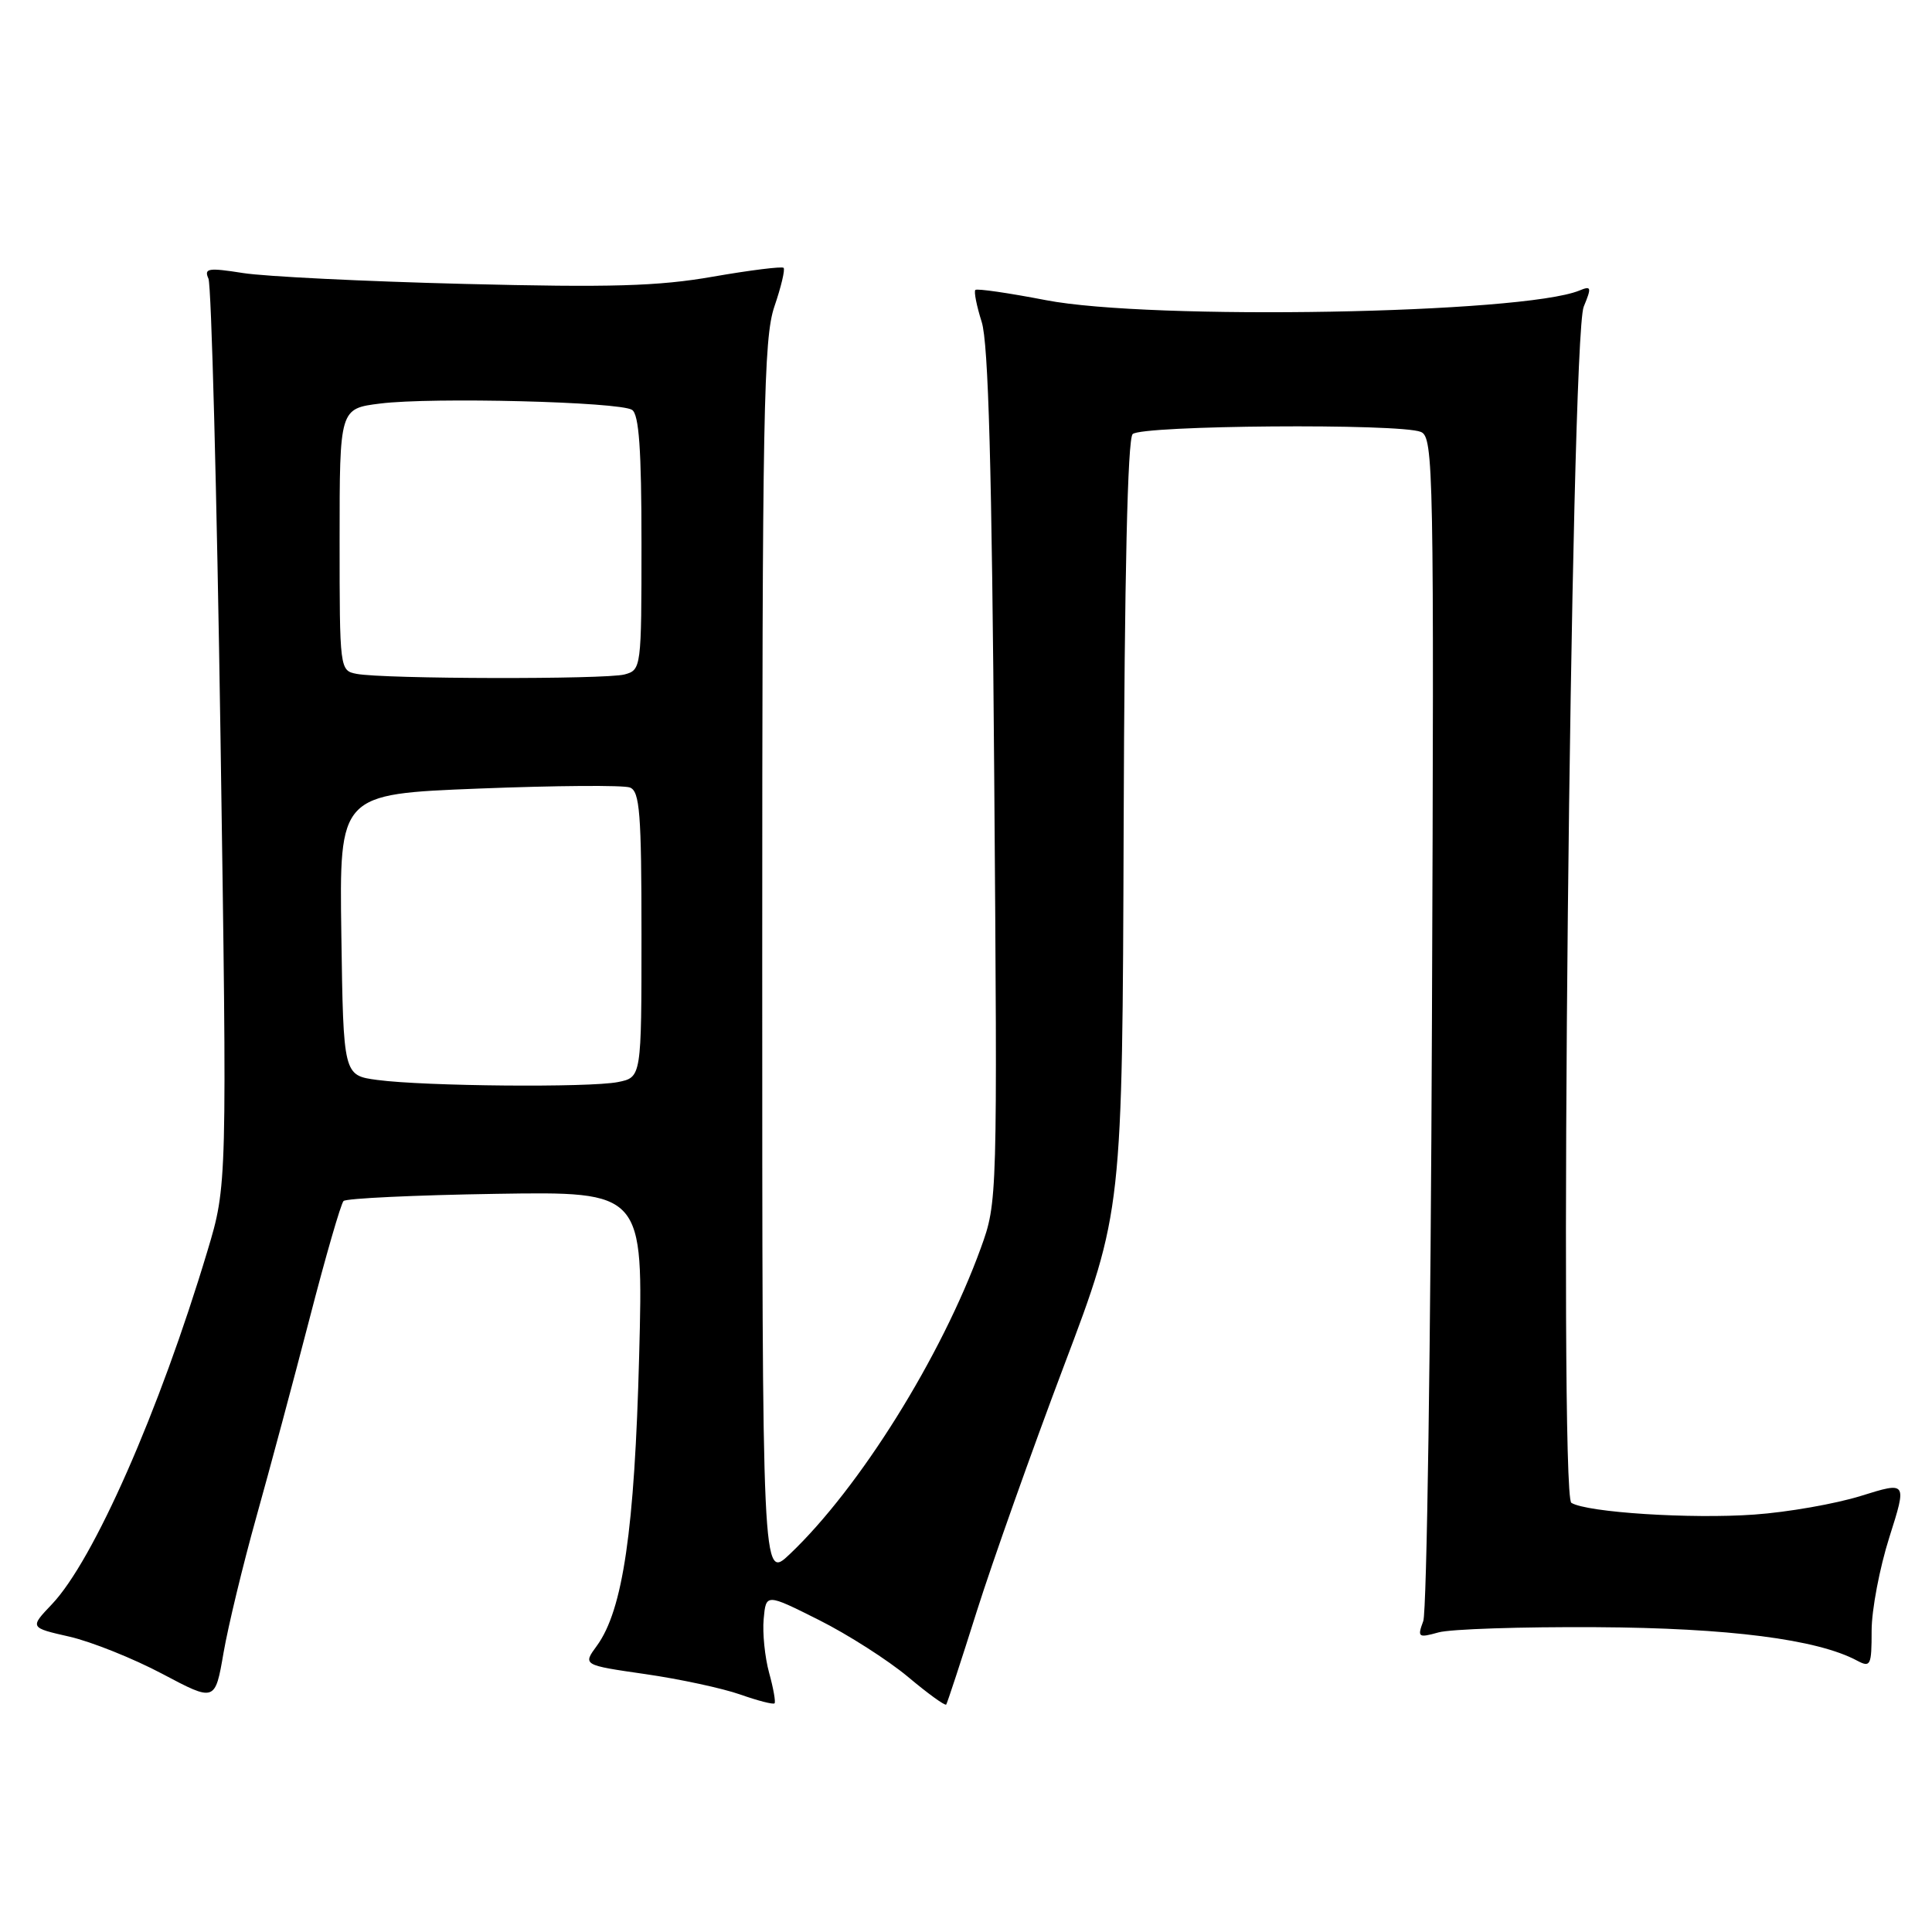 <?xml version="1.0" encoding="UTF-8" standalone="no"?>
<!DOCTYPE svg PUBLIC "-//W3C//DTD SVG 1.1//EN" "http://www.w3.org/Graphics/SVG/1.1/DTD/svg11.dtd" >
<svg xmlns="http://www.w3.org/2000/svg" xmlns:xlink="http://www.w3.org/1999/xlink" version="1.1" viewBox="0 0 256 256">
 <g >
 <path fill="currentColor"
d=" M 33.97 201.00 C 35.74 194.68 38.92 182.82 41.04 174.64 C 43.15 166.47 45.17 159.50 45.52 159.14 C 45.87 158.79 54.96 158.36 65.71 158.19 C 85.26 157.88 85.26 157.88 84.69 179.69 C 84.09 202.71 82.54 213.34 79.09 218.07 C 77.21 220.63 77.21 220.63 85.53 221.83 C 90.11 222.49 95.75 223.71 98.08 224.53 C 100.41 225.35 102.45 225.88 102.63 225.70 C 102.80 225.53 102.48 223.71 101.91 221.65 C 101.35 219.60 101.02 216.39 101.19 214.53 C 101.50 211.14 101.50 211.14 108.50 214.65 C 112.35 216.58 117.66 219.98 120.31 222.19 C 122.95 224.41 125.23 226.06 125.38 225.86 C 125.52 225.66 127.35 220.10 129.43 213.50 C 131.52 206.90 136.71 192.28 140.97 181.00 C 148.72 160.50 148.72 160.50 148.89 109.52 C 149.00 76.33 149.41 58.19 150.08 57.52 C 151.25 56.35 185.48 56.08 188.27 57.23 C 189.95 57.92 190.03 62.02 189.74 135.23 C 189.58 177.73 189.06 213.54 188.59 214.80 C 187.79 216.96 187.92 217.05 190.62 216.30 C 192.20 215.86 201.60 215.55 211.50 215.61 C 229.04 215.71 240.79 217.21 246.07 220.04 C 247.86 220.99 248.00 220.70 248.00 216.07 C 248.00 213.32 249.06 207.75 250.35 203.69 C 252.69 196.31 252.69 196.31 246.60 198.21 C 243.24 199.26 236.87 200.38 232.44 200.69 C 224.05 201.29 210.27 200.41 208.21 199.13 C 206.53 198.09 208.11 44.82 209.85 40.64 C 210.92 38.05 210.86 37.84 209.27 38.50 C 201.74 41.58 152.47 42.46 138.57 39.77 C 133.65 38.82 129.46 38.21 129.24 38.42 C 129.03 38.64 129.41 40.54 130.08 42.66 C 130.97 45.44 131.43 62.07 131.74 102.88 C 132.17 159.12 132.17 159.28 129.96 165.38 C 124.74 179.77 113.88 197.18 104.63 205.95 C 101.00 209.39 101.00 209.39 101.00 127.37 C 101.00 54.55 101.18 44.83 102.61 40.62 C 103.50 38.02 104.05 35.71 103.83 35.49 C 103.61 35.28 99.40 35.80 94.47 36.66 C 87.22 37.93 80.89 38.11 61.50 37.62 C 48.30 37.29 35.12 36.64 32.21 36.18 C 27.58 35.45 27.01 35.55 27.62 36.92 C 28.01 37.79 28.73 65.18 29.22 97.78 C 30.10 157.06 30.10 157.06 27.48 165.78 C 21.11 187.00 12.40 206.77 6.87 212.58 C 3.93 215.67 3.93 215.67 9.22 216.87 C 12.12 217.54 17.65 219.75 21.50 221.79 C 28.50 225.50 28.50 225.50 29.62 219.00 C 30.24 215.43 32.20 207.32 33.97 201.00 Z  M 50.00 143.10 C 45.50 142.50 45.50 142.50 45.23 123.86 C 44.96 105.22 44.96 105.22 63.44 104.49 C 73.61 104.09 82.62 104.02 83.47 104.35 C 84.77 104.85 85.00 107.77 85.00 123.84 C 85.00 142.75 85.00 142.75 81.88 143.38 C 78.11 144.13 56.30 143.94 50.00 143.10 Z  M 47.25 89.29 C 45.02 88.86 45.00 88.71 45.00 71.50 C 45.00 54.14 45.00 54.14 50.39 53.47 C 57.24 52.61 82.10 53.24 83.75 54.31 C 84.67 54.90 85.00 59.58 85.00 71.94 C 85.00 88.54 84.97 88.77 82.75 89.37 C 80.25 90.04 50.79 89.98 47.25 89.29 Z "/>
</g>
</svg>